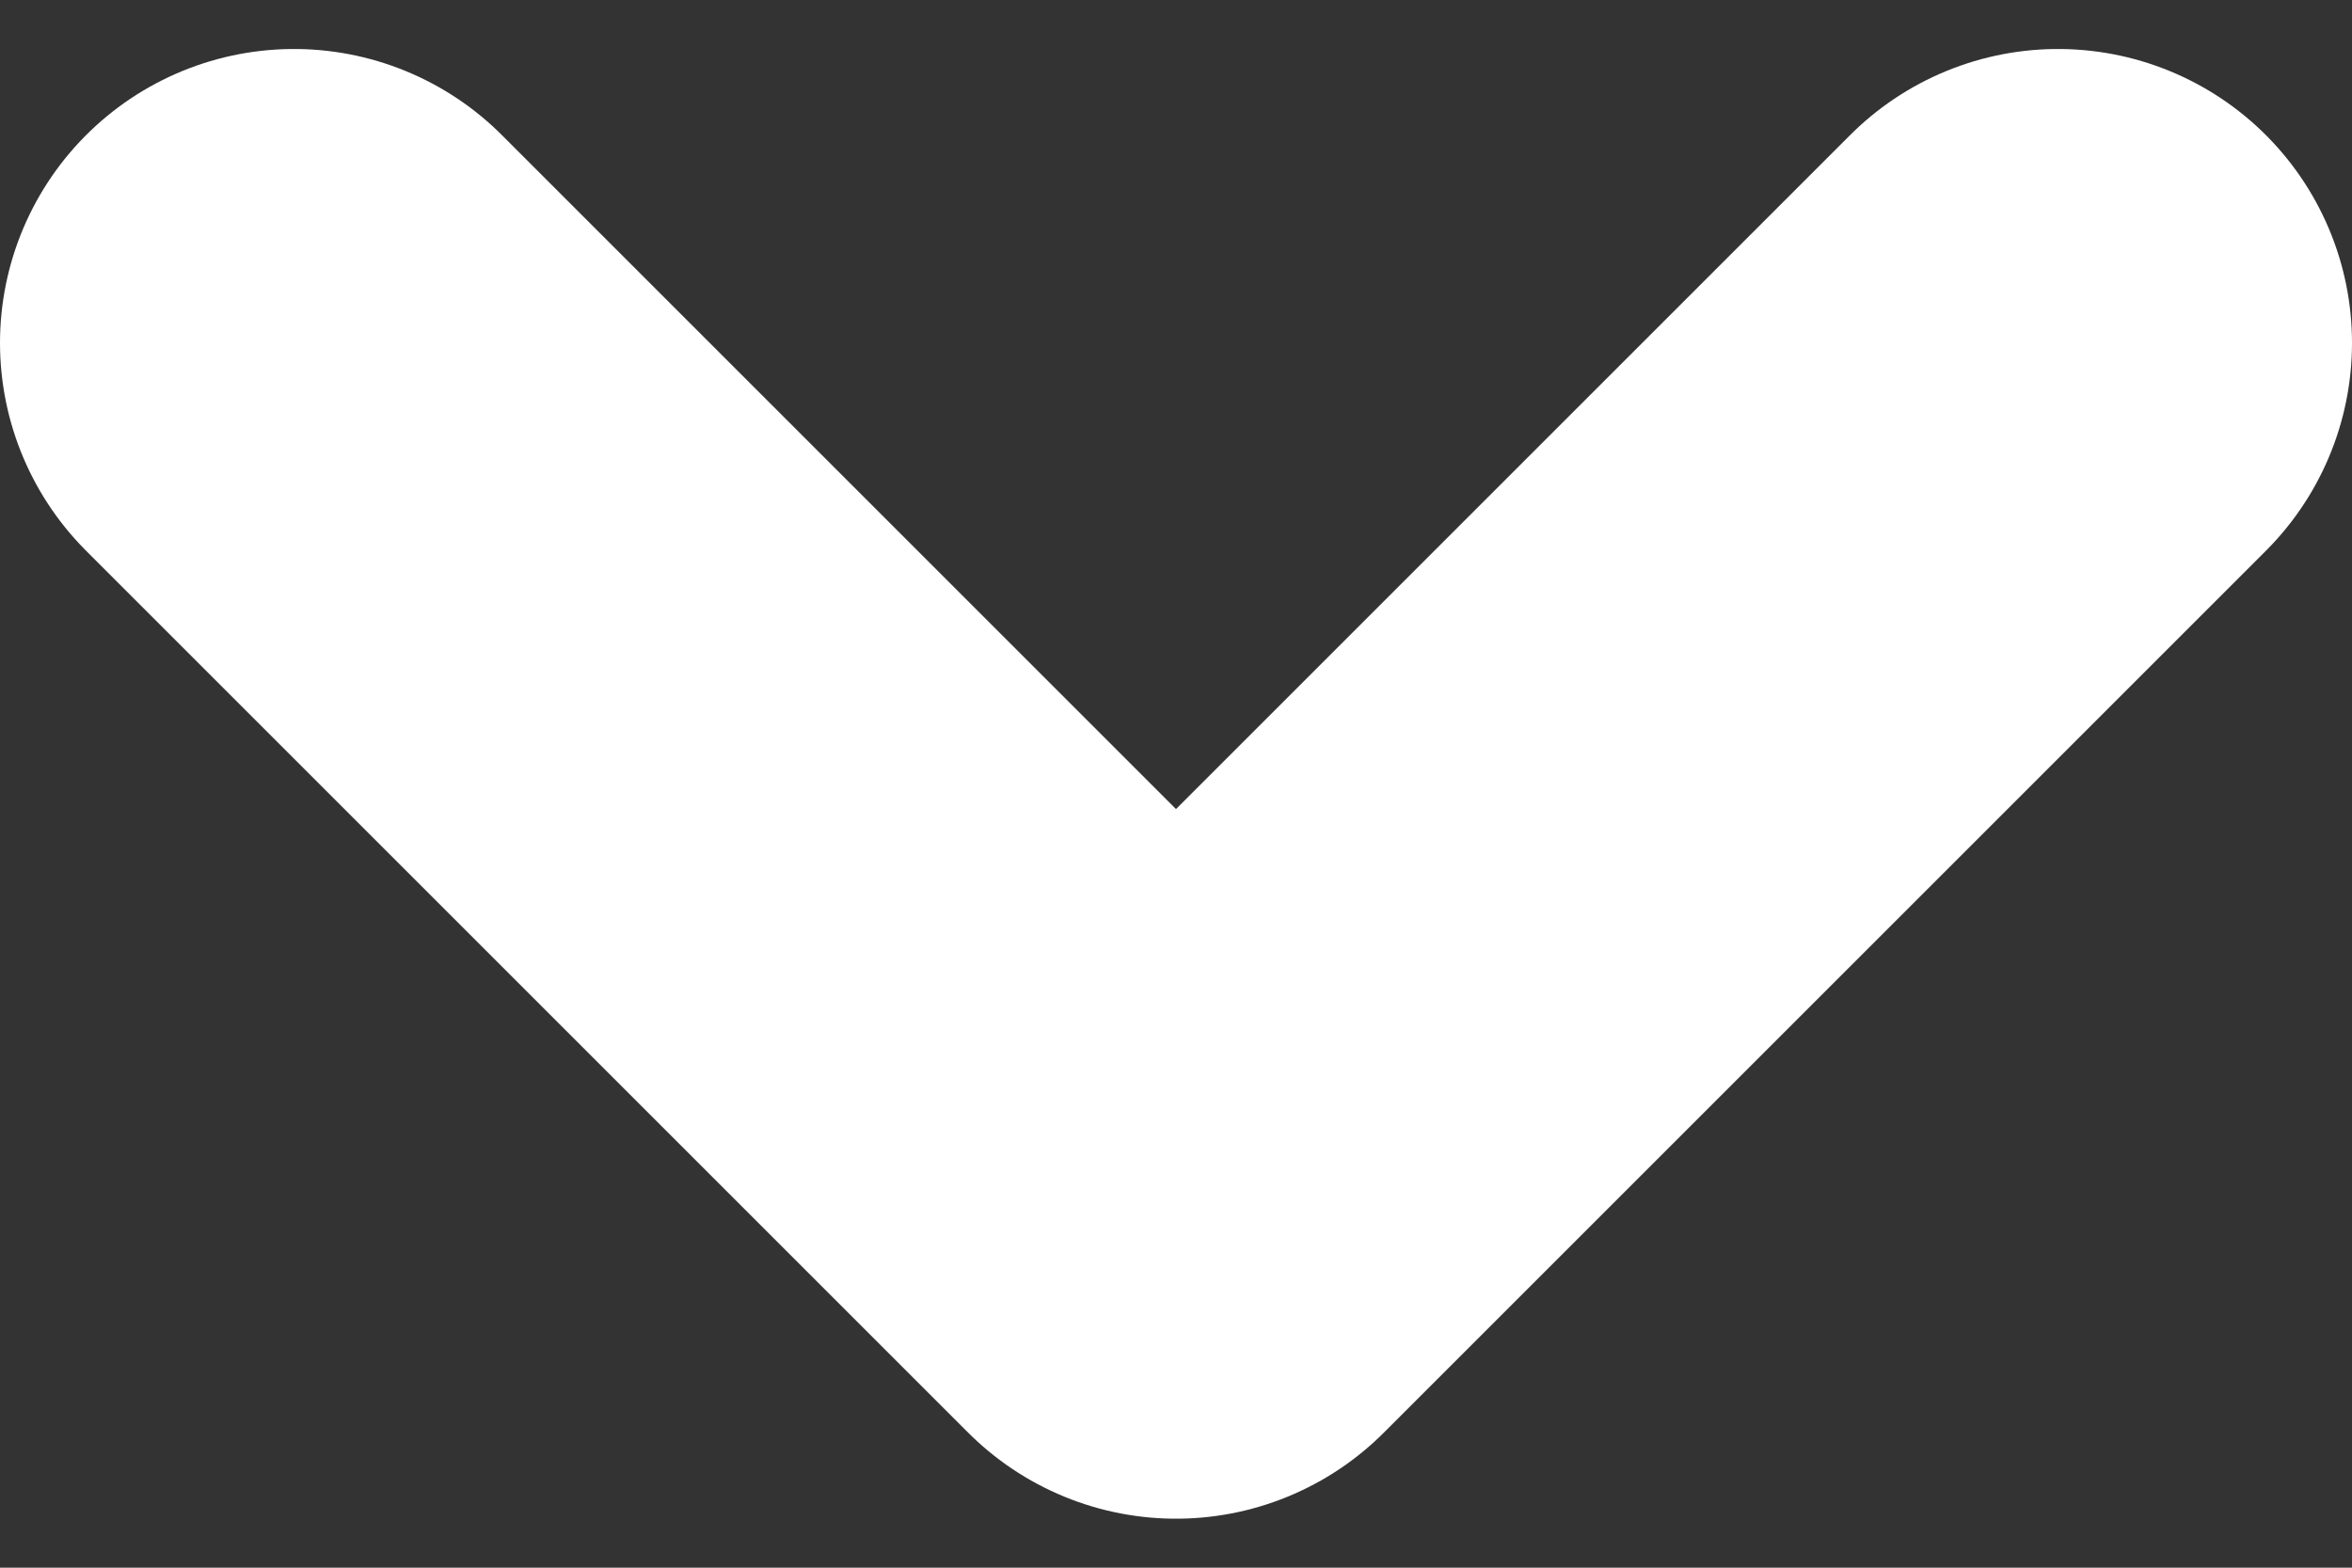 <svg width="6" height="4" viewBox="0 0 6 4" fill="none" xmlns="http://www.w3.org/2000/svg">
<rect x="0" y="0" width="6" height="4" fill="#333333" stroke="none"/>
<path d="M0.75 0.875L3 3.125L5.25 0.875" stroke="white" stroke-width="1.5" stroke-linecap="round" stroke-linejoin="round"/>
</svg>

